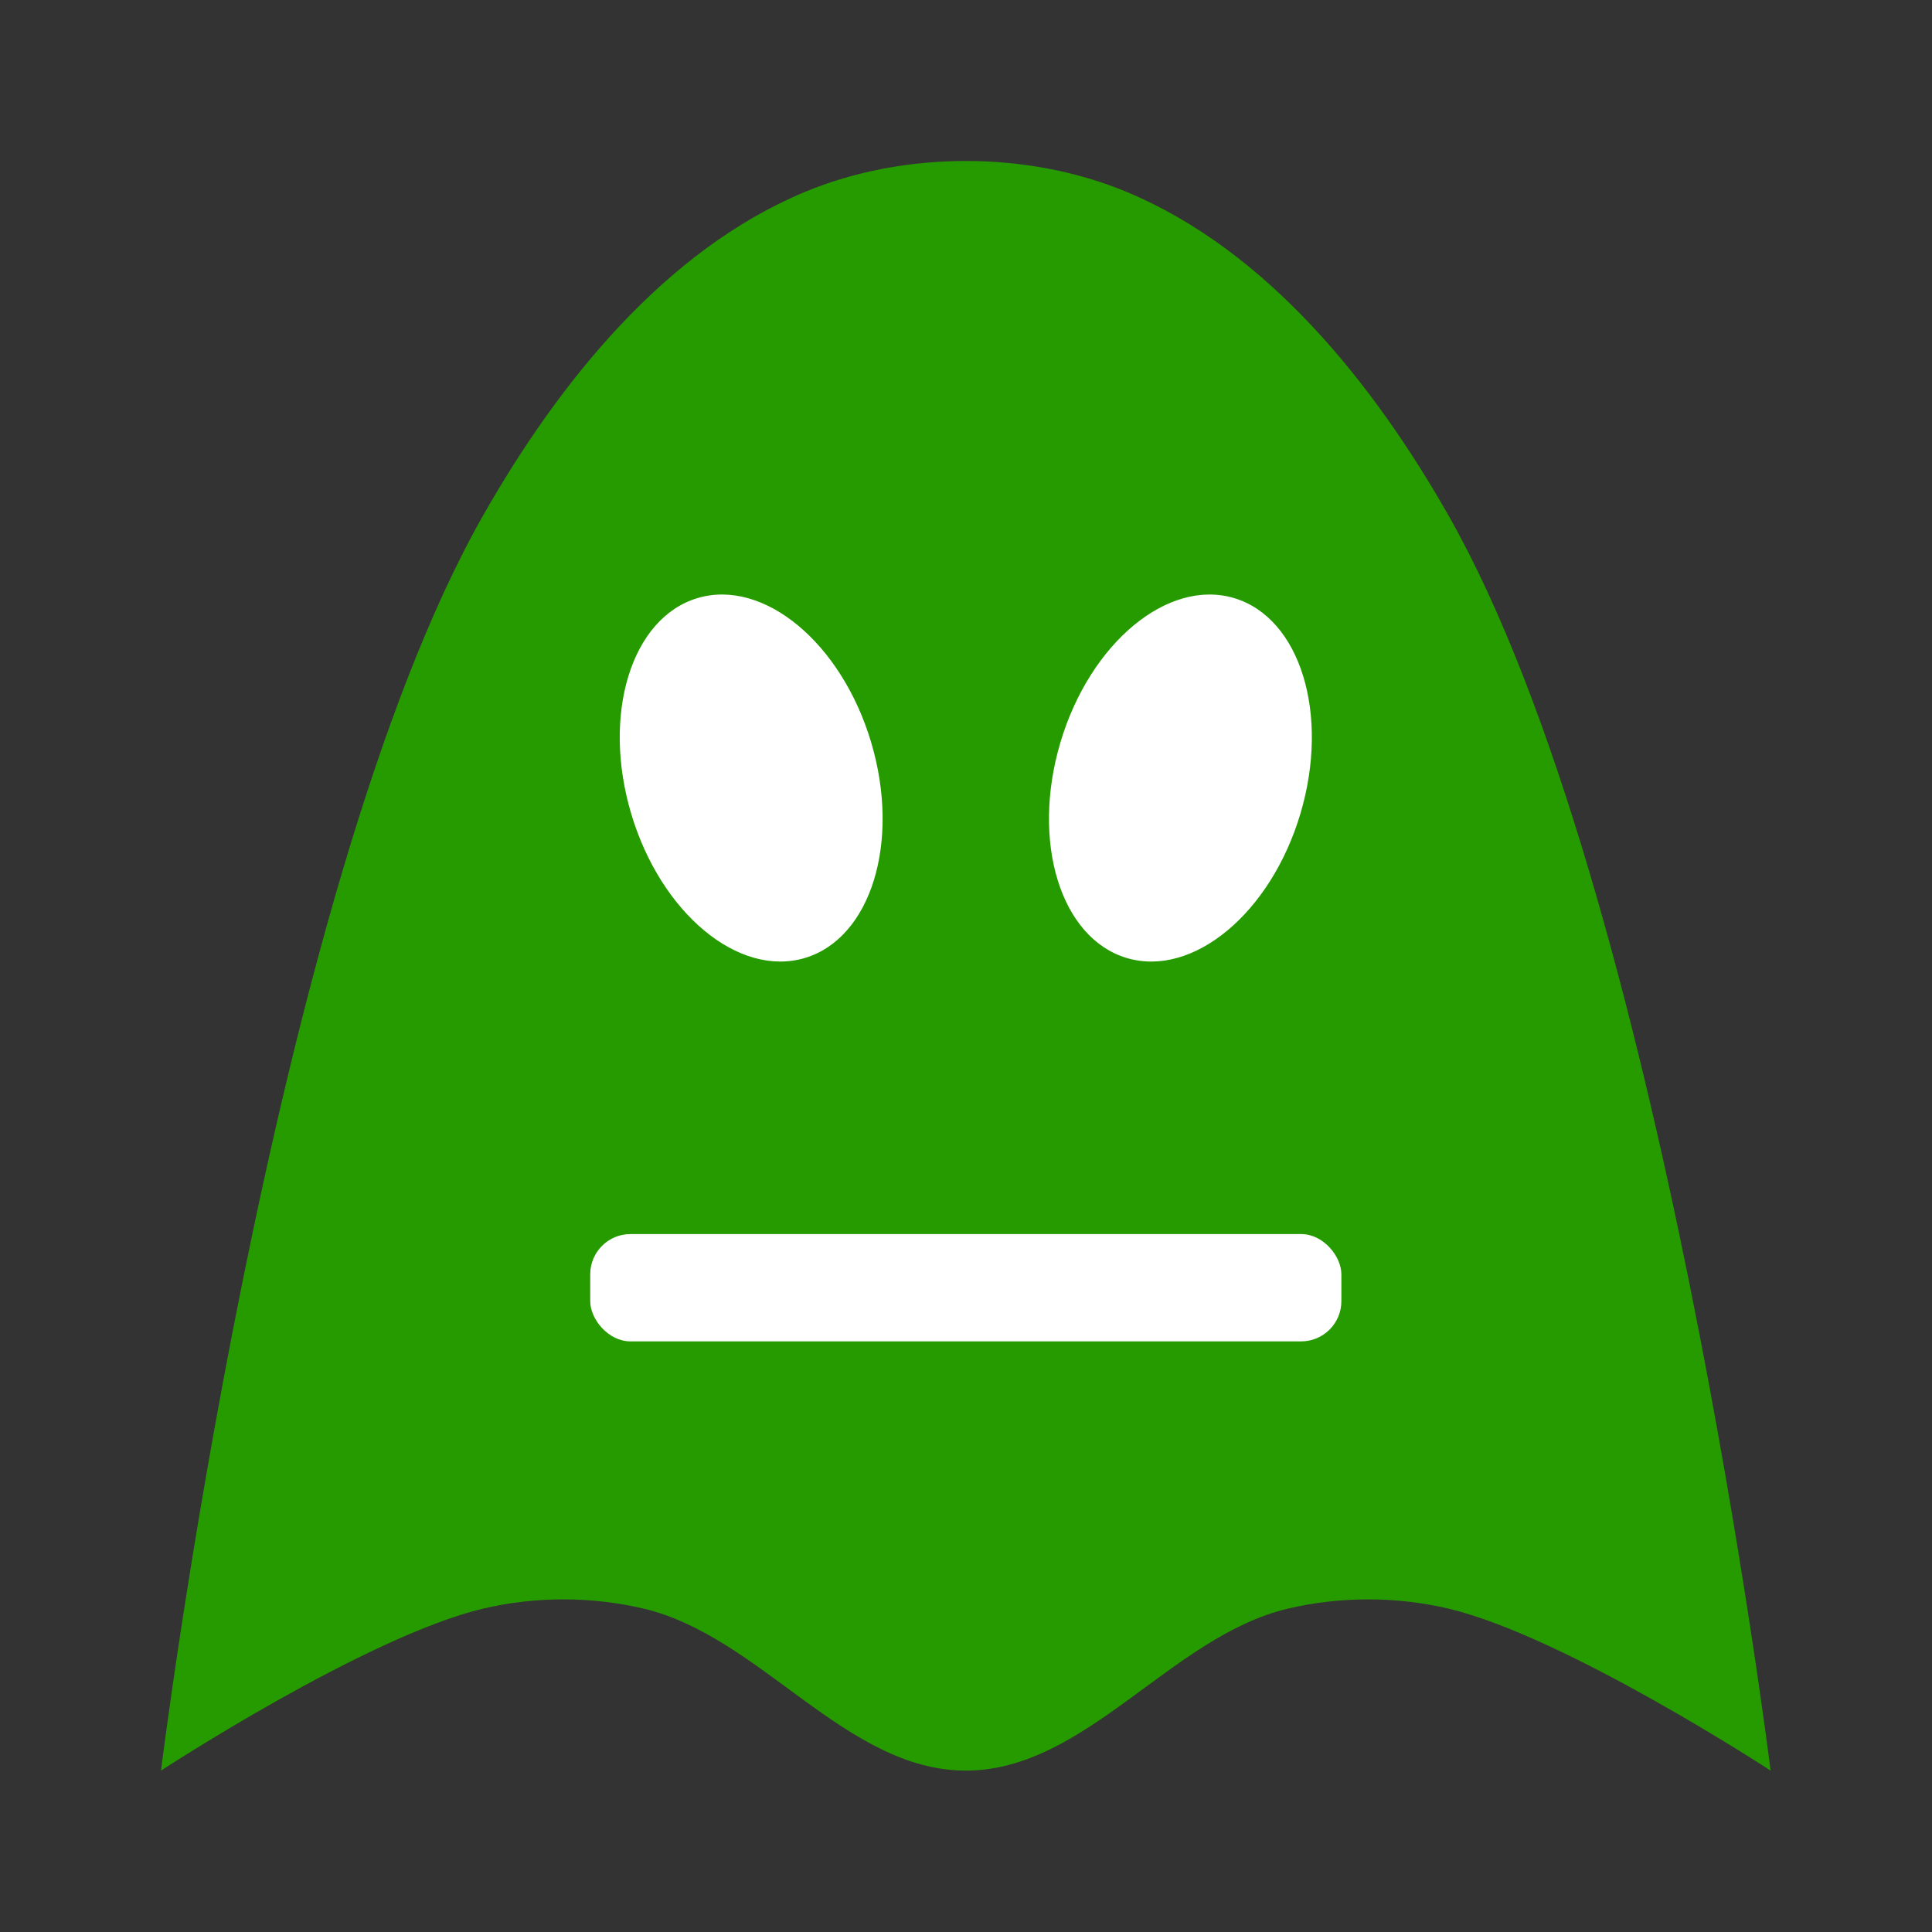 <?xml version="1.0" encoding="UTF-8" standalone="no"?>
<!-- Created with Inkscape (http://www.inkscape.org/) -->

<svg
   width="48"
   height="48"
   viewBox="-32 -32 48 48"
   version="1.1"
   id="svg1"
   inkscape:version="1.3.2 (091e20e, 2023-11-25, custom)"
   sodipodi:docname="enemy-green.svg"
   xmlns:inkscape="http://www.inkscape.org/namespaces/inkscape"
   xmlns:sodipodi="http://sodipodi.sourceforge.net/DTD/sodipodi-0.dtd"
   xmlns="http://www.w3.org/2000/svg"
   xmlns:svg="http://www.w3.org/2000/svg">
  <rect x="-32" y="-32" width="48" height="48" fill="#333333" stroke="none"/>
  <sodipodi:namedview
     id="namedview1"
     pagecolor="#ffffff"
     bordercolor="#000000"
     borderopacity="0.25"
     inkscape:showpageshadow="2"
     inkscape:pageopacity="0.0"
     inkscape:pagecheckerboard="false"
     inkscape:deskcolor="#d1d1d1"
     inkscape:document-units="px"
     showgrid="true"
     inkscape:zoom="16"
     inkscape:cx="30.21875"
     inkscape:cy="20.375"
     inkscape:window-width="1920"
     inkscape:window-height="1010"
     inkscape:window-x="-6"
     inkscape:window-y="-6"
     inkscape:window-maximized="1"
     inkscape:current-layer="g1"
     showguides="true"
     inkscape:lockguides="false">
    <inkscape:grid
       id="grid4"
       units="px"
       originx="0"
       originy="0"
       spacingx="1"
       spacingy="1"
       empcolor="#0099e5"
       empopacity="0.302"
       color="#0099e5"
       opacity="0.149"
       empspacing="8"
       dotted="false"
       gridanglex="30"
       gridanglez="30"
       visible="true" />
  </sodipodi:namedview>
  <defs
     id="defs1" />
  <g
     id="g1"
     transform="matrix(1.333,0,0,1.333,-29.333,-29.333)"
     style="stroke-width:0.75">
    <path
       style="fill:#269b00;fill-opacity:1;stroke-width:3;stroke-linecap:round;stroke-linejoin:round"
       d="M 1,31 C 1,31 3.03,14.604 7,7.613 8.403,5.142 10.387,2.666 13,1.577 c 1.848,-0.77 4.152,-0.77 6,0 2.613,1.089 4.597,3.565 6,6.035 C 28.97,14.604 31,31 31,31 c 0,0 -3.824,-2.501 -6,-3.018 -0.973,-0.231 -2.027,-0.231 -3,0 C 19.824,28.499 18.236,31 16,31 13.764,31 12.176,28.499 10,27.982 9.027,27.751 7.973,27.751 7,27.982 4.824,28.499 1,31 1,31 Z"
       id="path1"
       sodipodi:nodetypes="caaaacaaaaac" />
    <ellipse
       style="fill:#ffffff;stroke-width:3;stroke-linecap:round;stroke-linejoin:round"
       id="path4"
       cx="7.928"
       cy="15.408"
       rx="2.333"
       ry="3.5"
       transform="rotate(-16.602)" />
    <ellipse
       style="fill:#ffffff;stroke-width:3;stroke-linecap:round;stroke-linejoin:round"
       id="ellipse4"
       cx="22.738"
       cy="6.265"
       rx="2.333"
       ry="3.5"
       transform="rotate(16.602)" />
    <rect
       style="fill:#ffffff;stroke-width:3;stroke-linecap:round;stroke-linejoin:round"
       id="rect5"
       width="14"
       height="2"
       x="9"
       y="21"
       ry="0.75"
       rx="0.75" />
  </g>
</svg>
